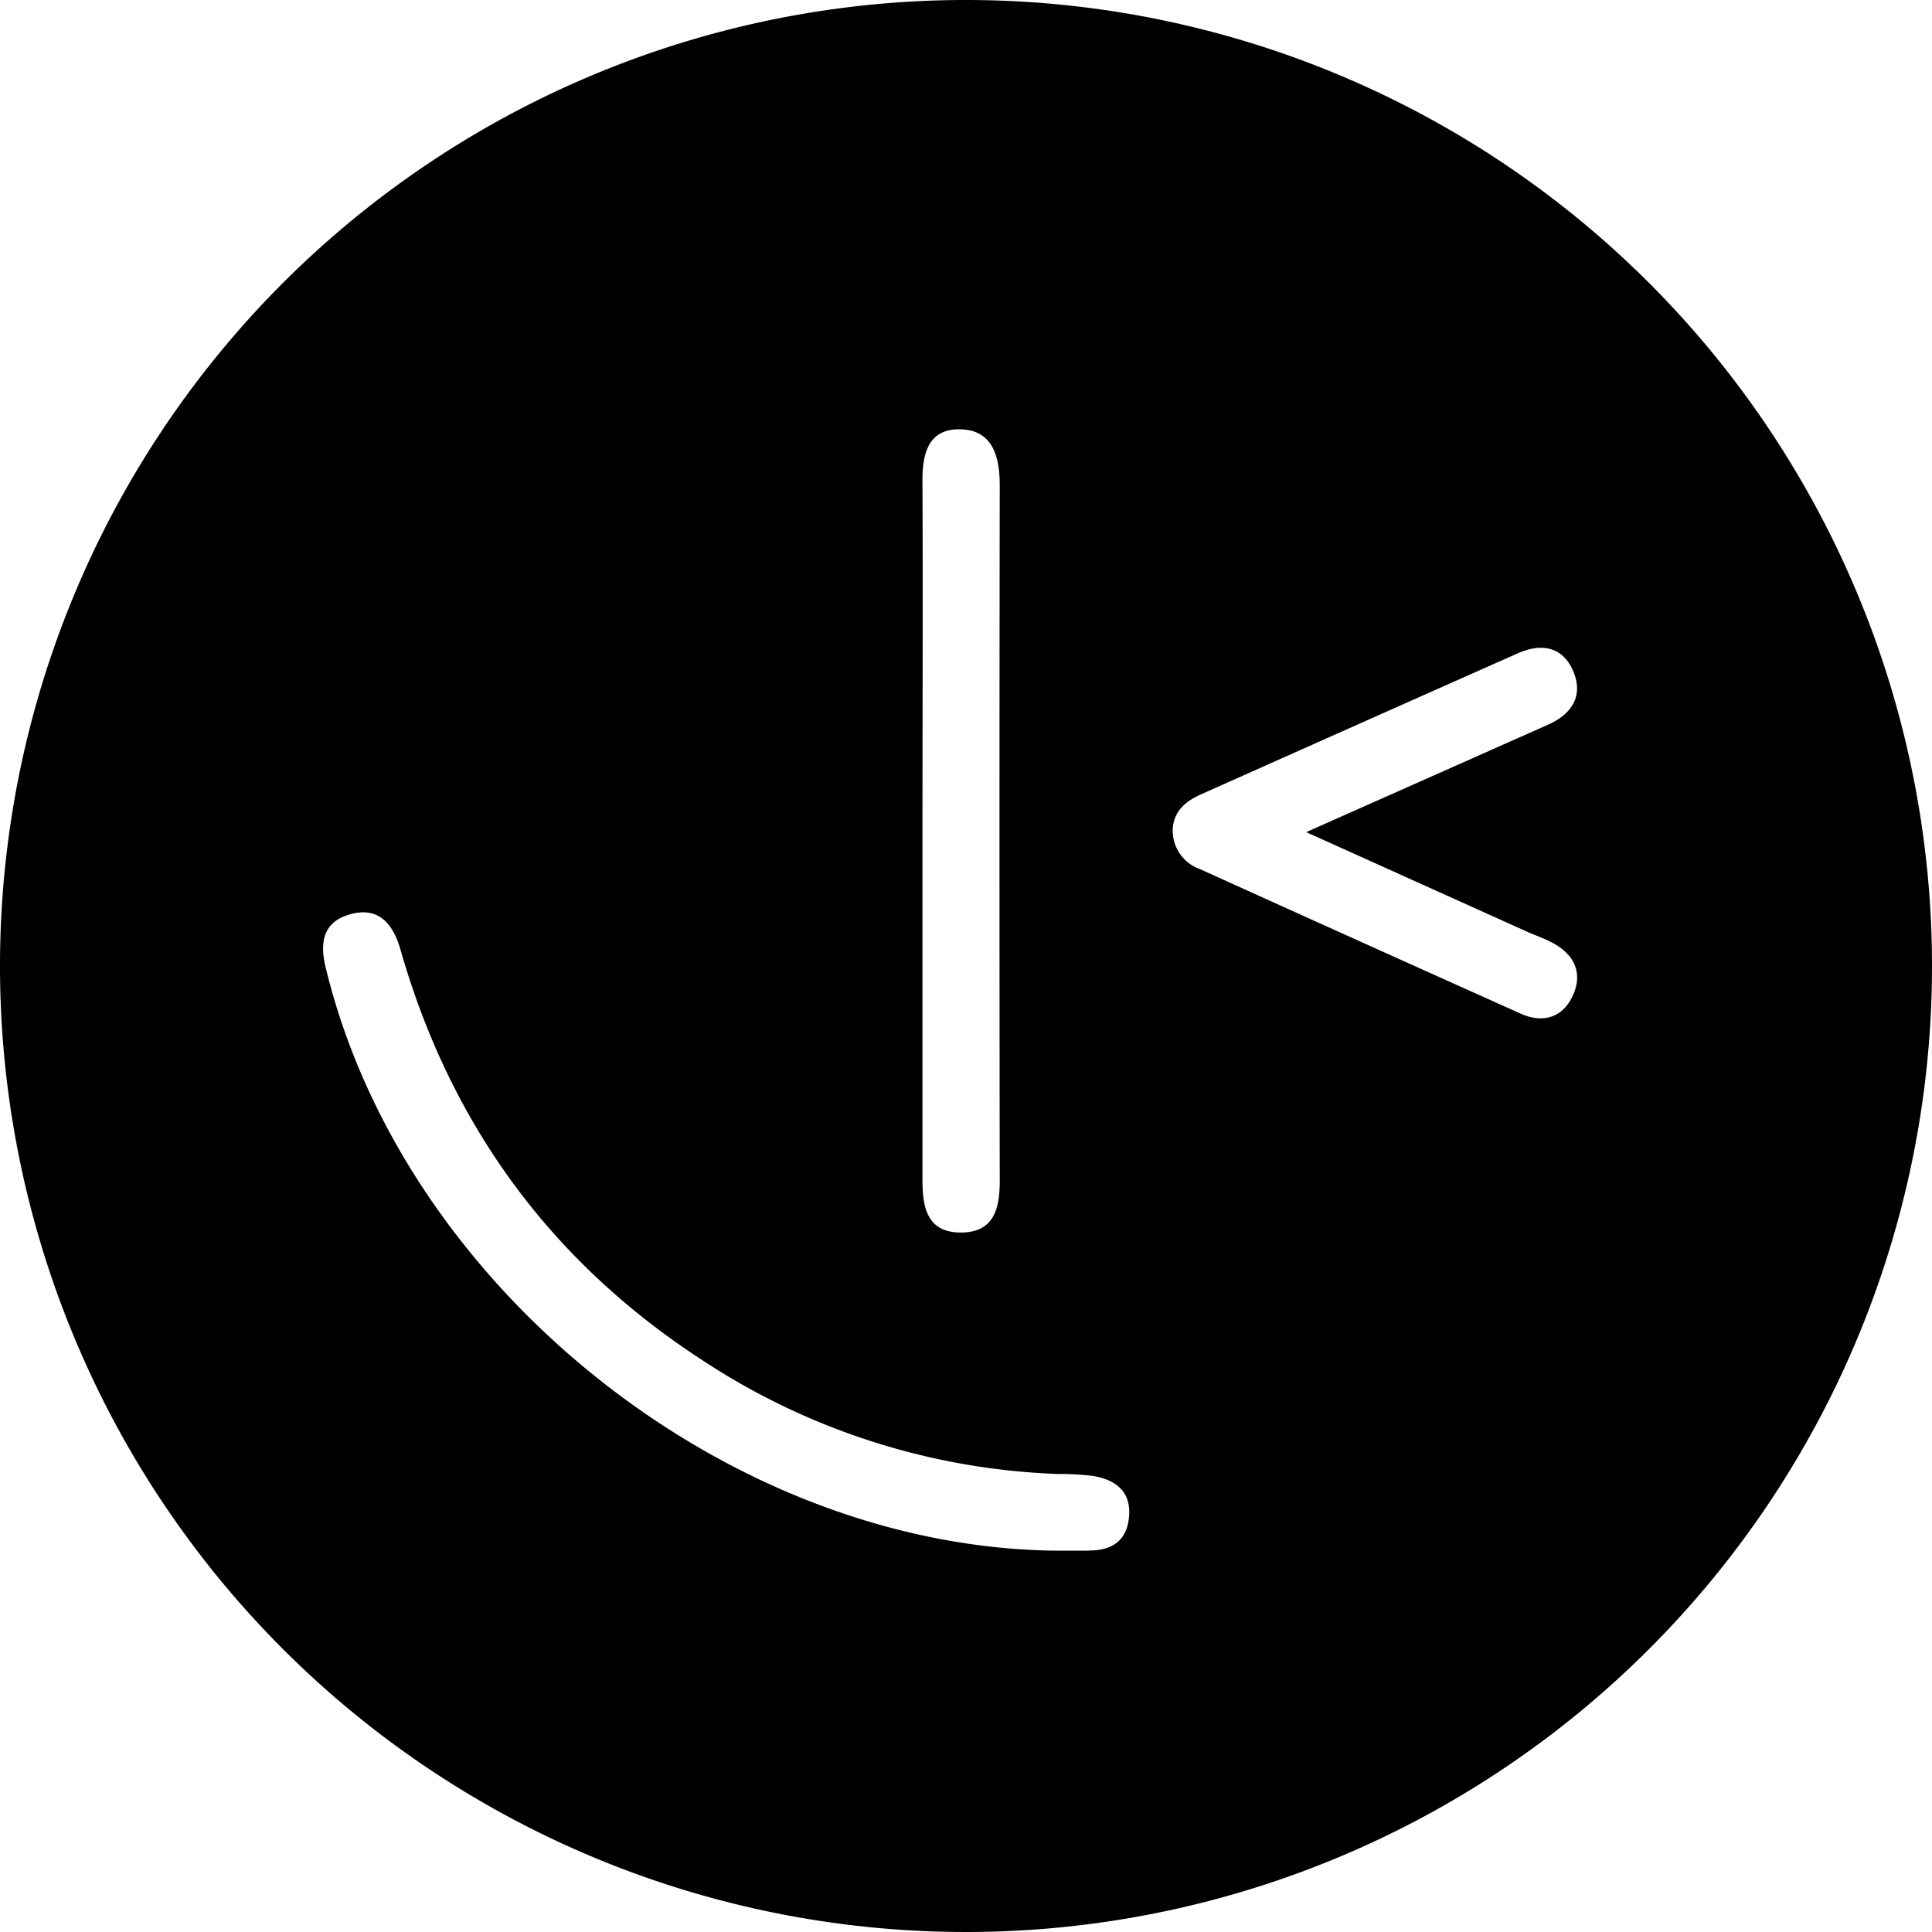<svg data-name="Layer 1" xmlns="http://www.w3.org/2000/svg" viewBox="0 0 225 225"><path fill="currentColor" d="M112.5 0A112.5 112.5 0 1 0 225 112.5 112.5 112.5 0 0 0 112.5 0Zm-.59 50c3.71.11 4.52 3.19 4.52 6.54q-.06 40.48 0 81c0 3.12-.63 5.92-4.37 6-4.08.07-4.64-2.87-4.63-6.2v-41c0-13.33.06-26.65 0-40-.07-3.43.63-6.47 4.48-6.34Zm14.91 130.59h-4c-38.15-.49-75.94-30.76-84.9-67.95-.7-2.89-.26-5.16 2.58-6.08 3.39-1.09 5.2.79 6.13 4 5.81 20.37 17.53 36.44 35.31 47.94a80.4 80.4 0 0 0 41.31 13.16 32.32 32.32 0 0 1 4 .22c2.56.42 4.44 1.72 4.25 4.6s-1.91 4.1-4.68 4.09Zm50.9-72.14c1.06.48 2.18.85 3.19 1.41 2.61 1.43 3.47 3.71 2.15 6.31-1.23 2.43-3.51 3-6 1.86q-18.67-8.37-37.3-16.81a4.74 4.74 0 0 1-3.18-4.64c.08-2.07 1.49-3.27 3.25-4.05q18.45-8.24 36.92-16.44c2.65-1.18 5.12-.85 6.38 1.88 1.34 2.91.06 5.14-2.85 6.43l-28.16 12.51Z"/></svg>